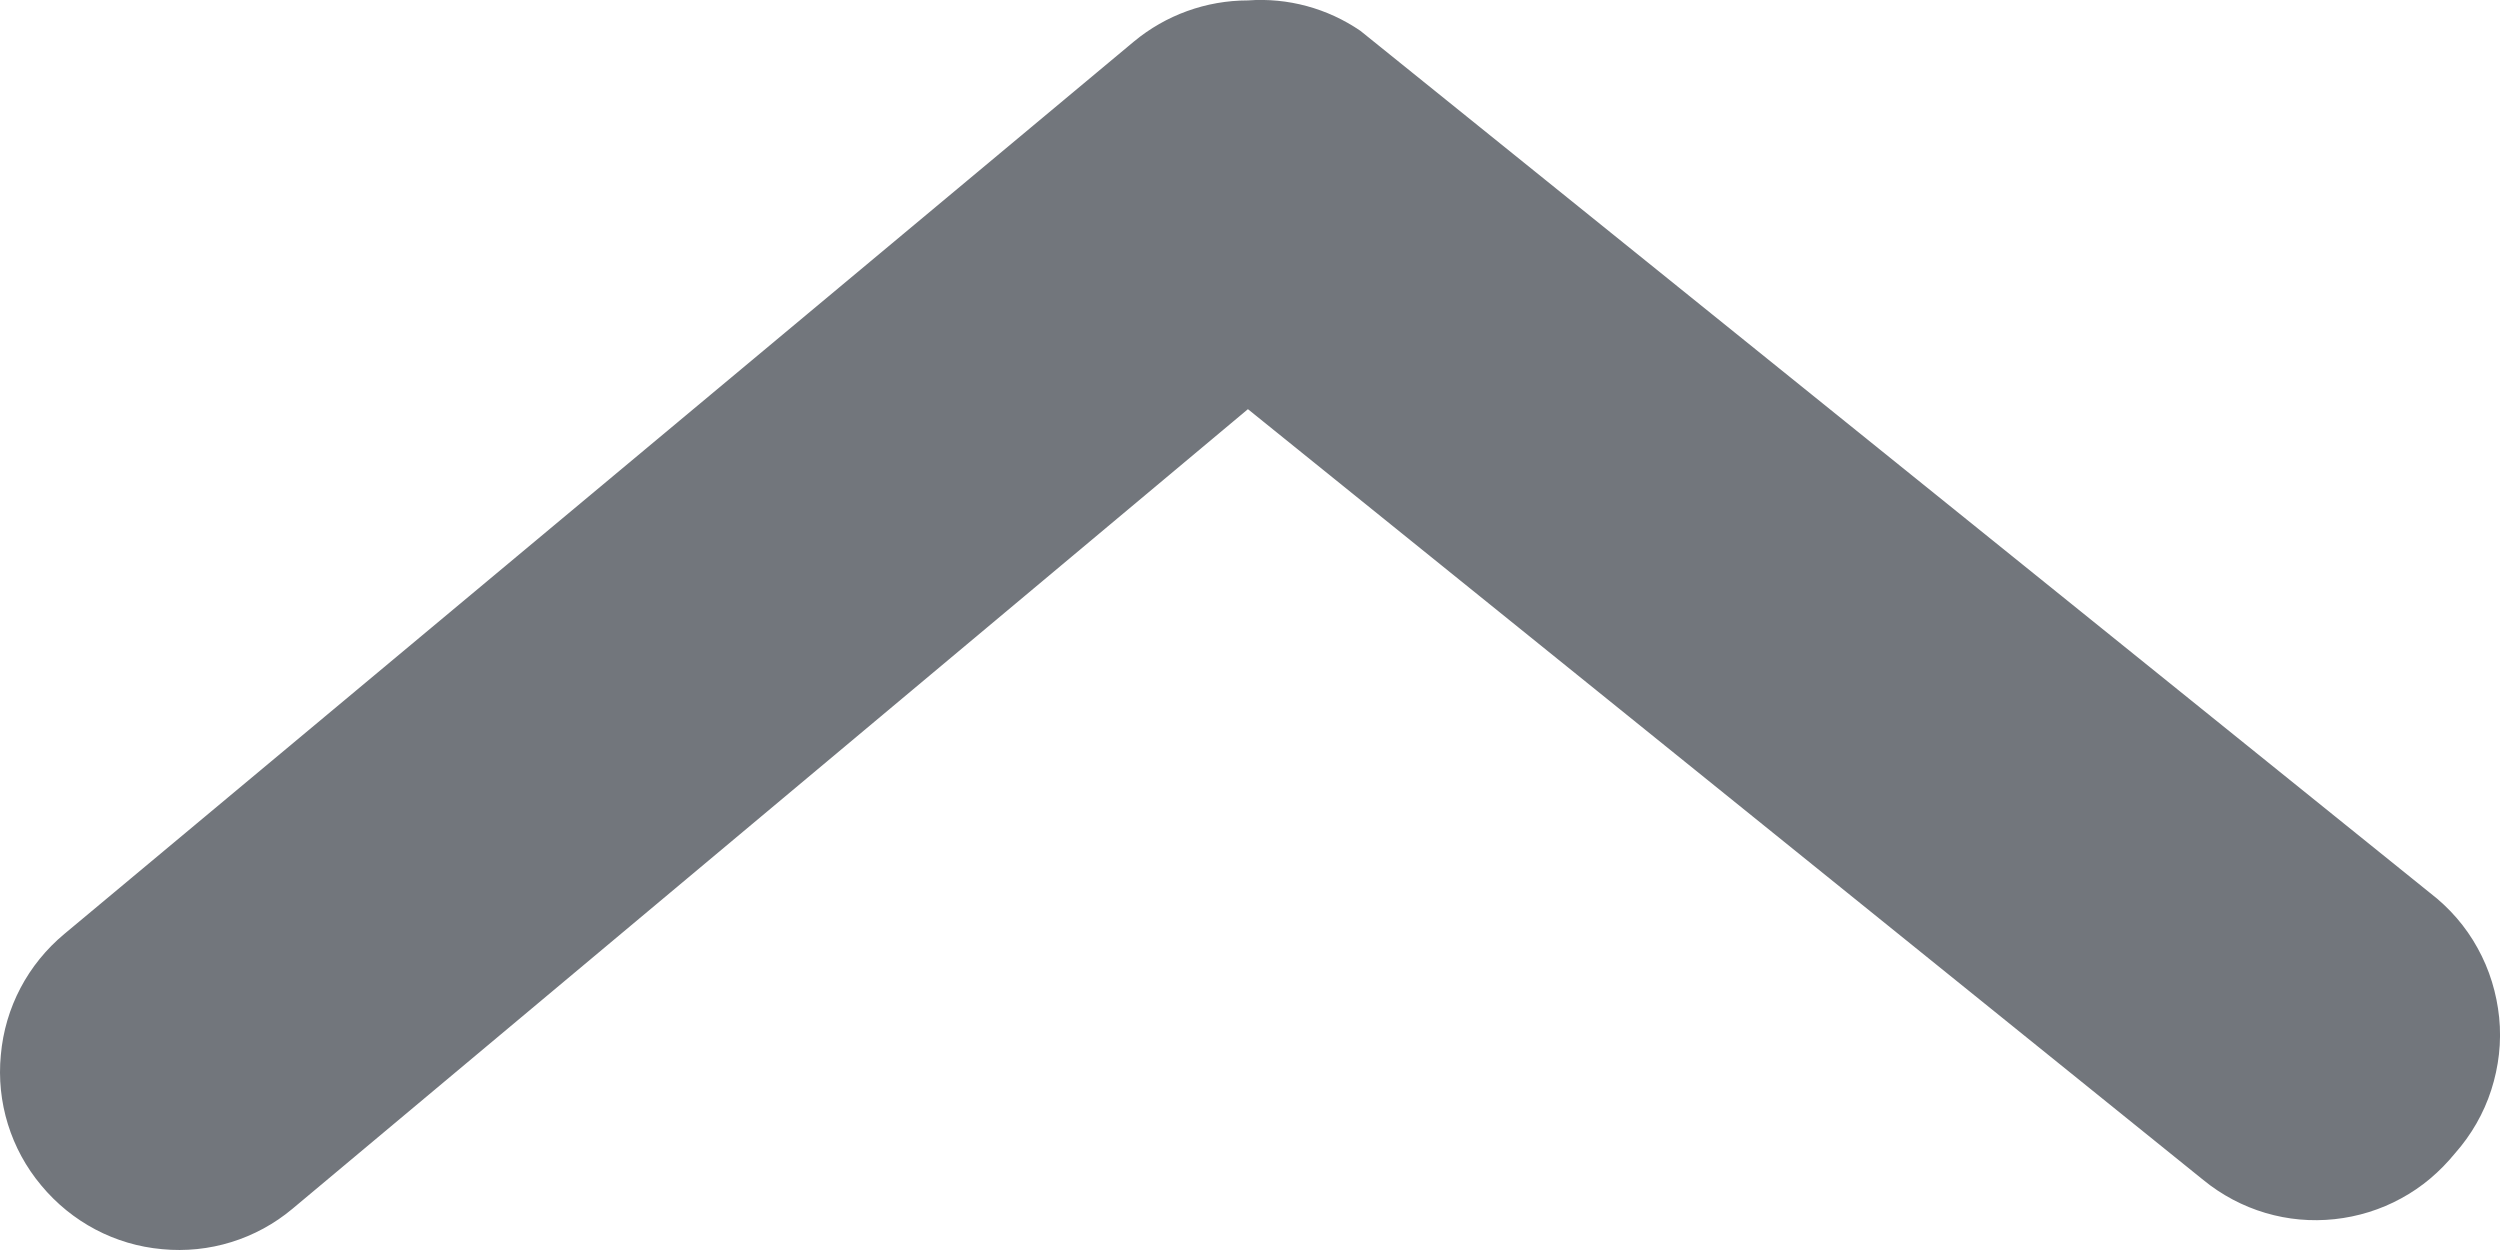 <svg width="6" height="3" viewBox="0 0 6 3" fill="none" xmlns="http://www.w3.org/2000/svg">
<path d="M2.995 0.001C2.895 0.001 2.798 0.036 2.721 0.1L0.155 2.241C0.067 2.314 0.012 2.418 0.002 2.532C-0.009 2.645 0.026 2.758 0.099 2.845C0.172 2.933 0.276 2.988 0.389 2.998C0.502 3.009 0.615 2.974 0.702 2.901L2.995 0.982L5.288 2.832C5.332 2.868 5.383 2.895 5.437 2.911C5.491 2.927 5.547 2.932 5.603 2.926C5.659 2.92 5.714 2.903 5.763 2.876C5.813 2.849 5.856 2.812 5.892 2.768C5.931 2.724 5.961 2.672 5.979 2.616C5.997 2.56 6.004 2.501 5.998 2.442C5.992 2.384 5.975 2.327 5.946 2.275C5.918 2.224 5.879 2.179 5.832 2.143L3.265 0.074C3.186 0.02 3.091 -0.006 2.995 0.001Z" fill="#72767C"/>
</svg>
